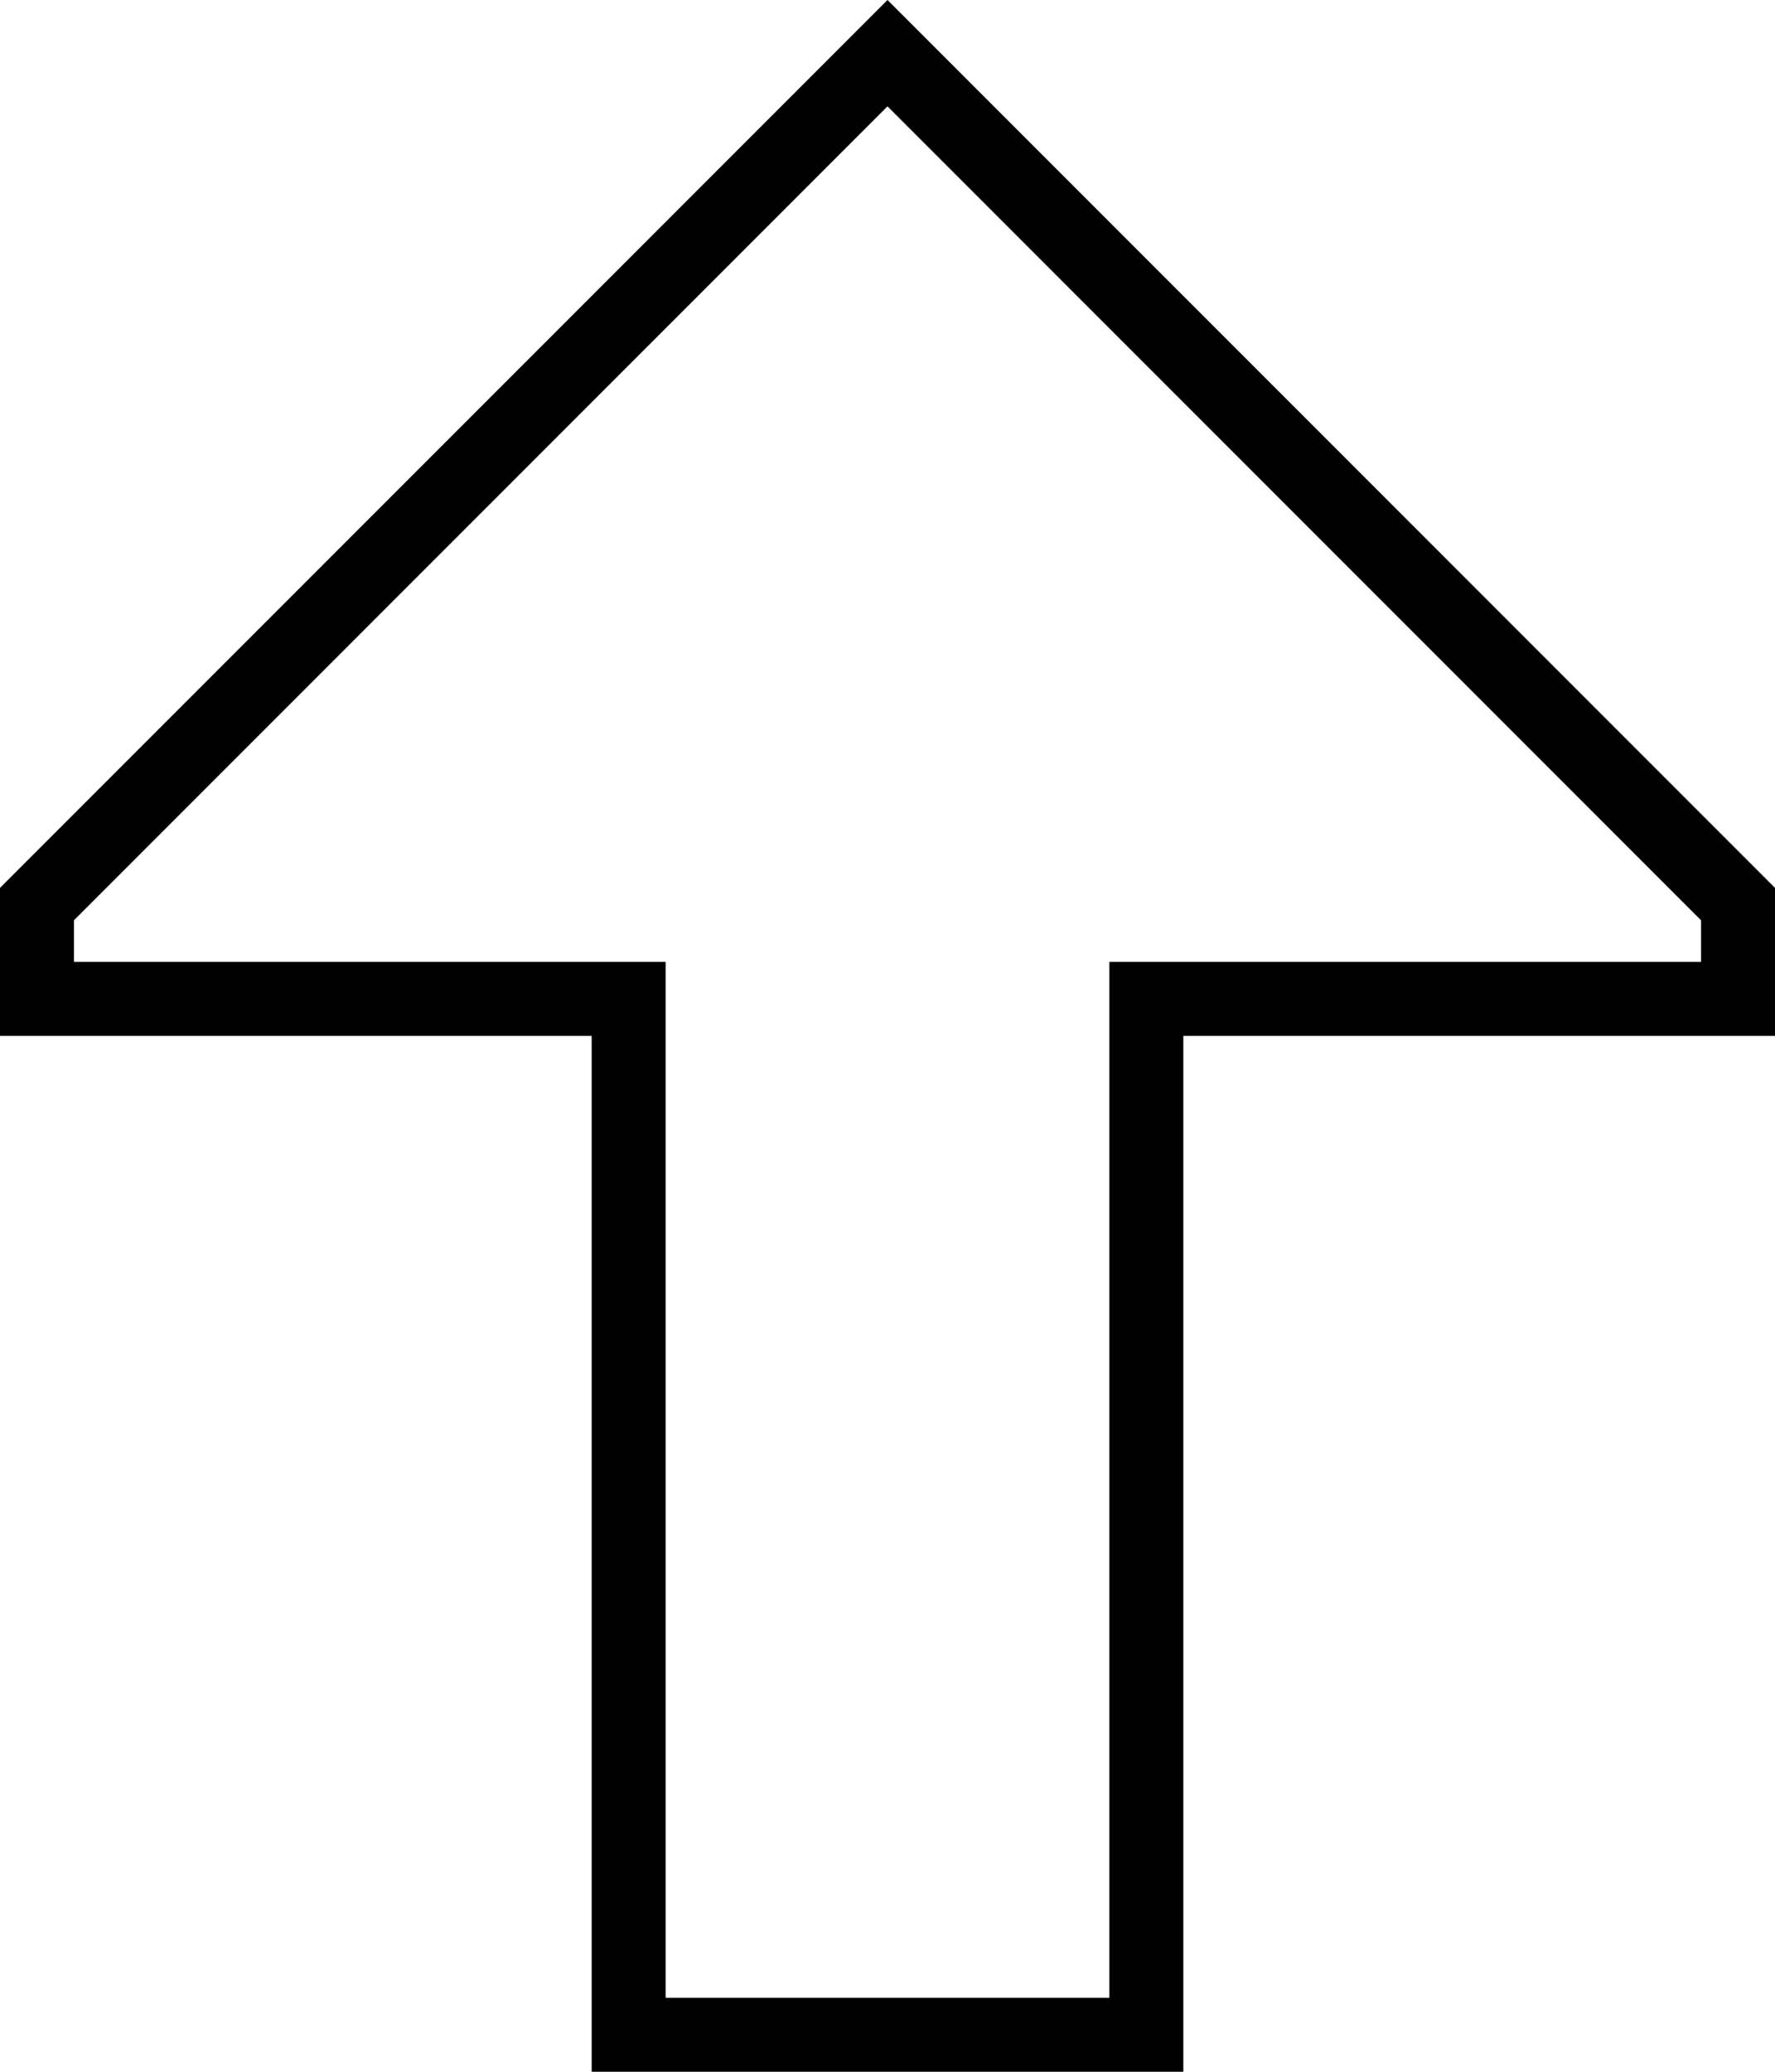 <svg xmlns="http://www.w3.org/2000/svg" viewBox="0 0 384 448">
  <path d="M 144 208 L 144 224 L 144 208 L 144 224 L 144 432 L 144 432 L 240 432 L 240 432 L 240 224 L 240 224 L 240 208 L 240 208 L 256 208 L 368 208 L 368 199 L 368 199 L 192 23 L 192 23 L 16 199 L 16 199 L 16 208 L 16 208 L 128 208 L 144 208 Z M 0 192 L 181 11 L 0 192 L 181 11 L 192 0 L 192 0 L 203 11 L 203 11 L 384 192 L 384 192 L 384 208 L 384 208 L 384 224 L 384 224 L 368 224 L 256 224 L 256 240 L 256 240 L 256 432 L 256 432 L 256 448 L 256 448 L 240 448 L 128 448 L 128 432 L 128 432 L 128 240 L 128 240 L 128 224 L 128 224 L 112 224 L 0 224 L 0 208 L 0 208 L 0 192 L 0 192 Z" />
</svg>